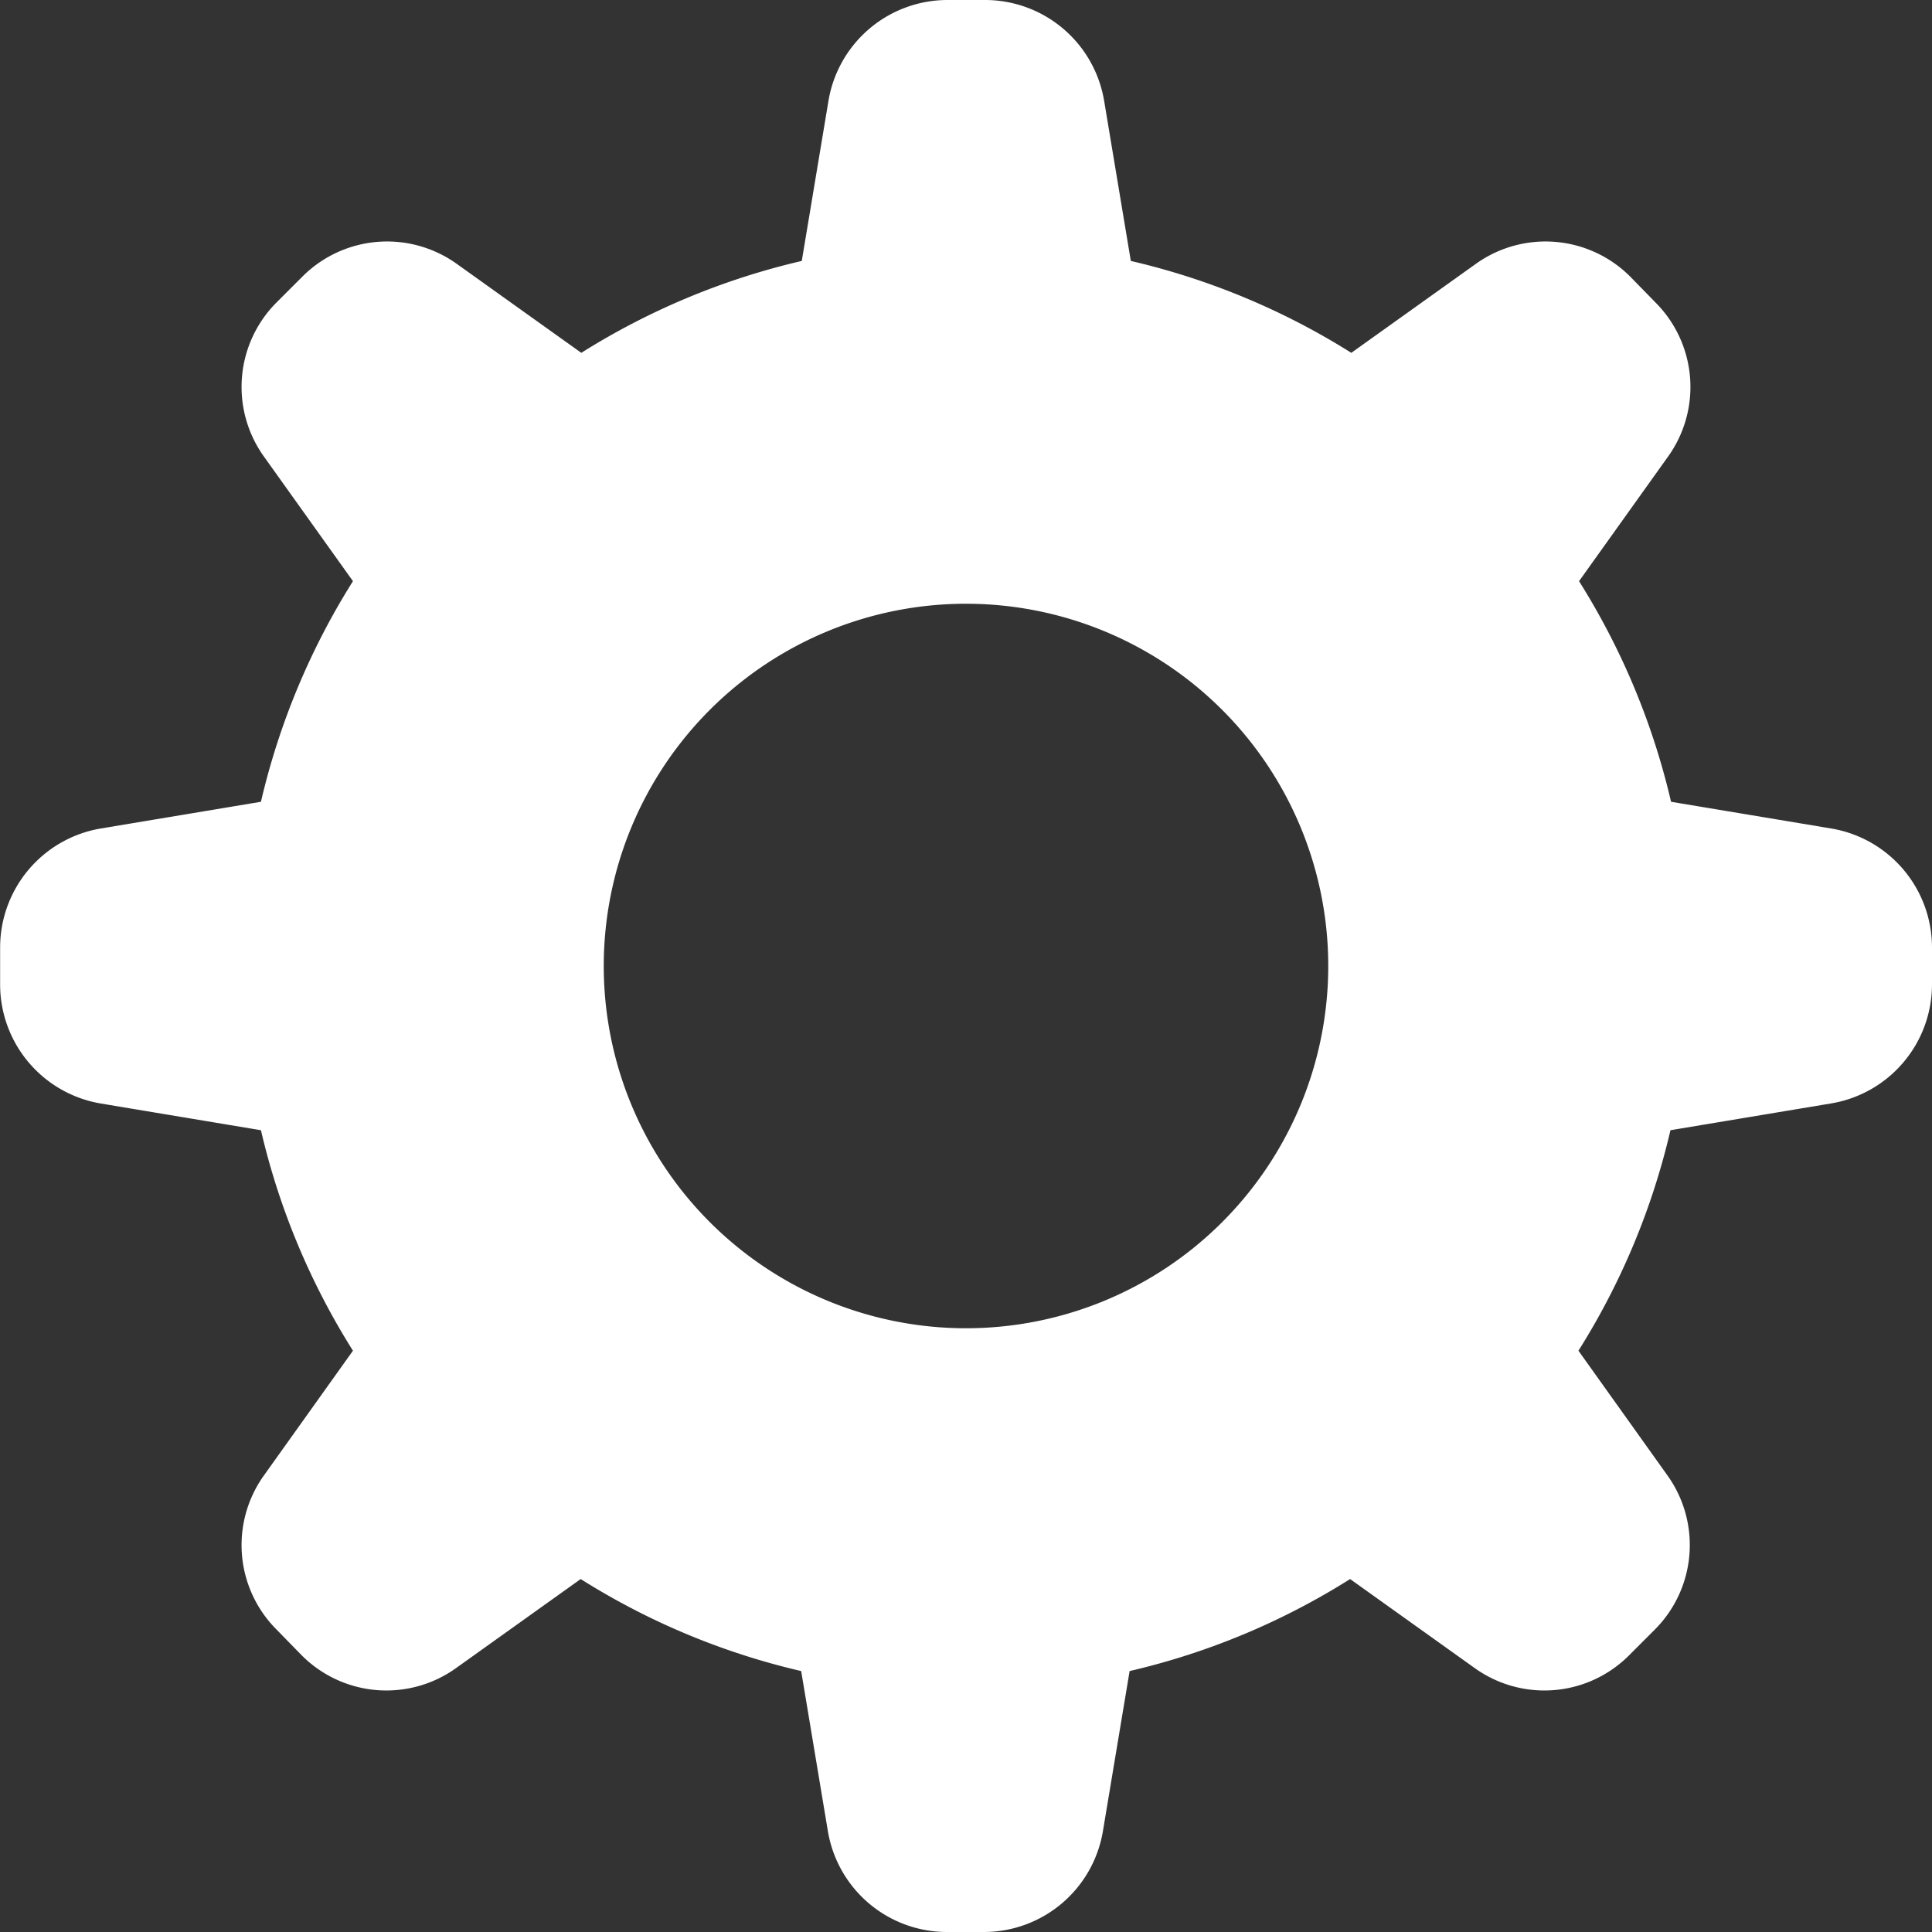 <svg xmlns="http://www.w3.org/2000/svg" width="16" height="16" viewBox="0 0 16 16">
  <rect x="0" y="0" width="16" height="16" fill="#333333" stroke="none"/>
<defs>
    <style>
      .cls-1 {
        fill: #fff;
        fill-rule: evenodd;
      }
    </style>
  </defs>
  <path id="Cogwheel" class="cls-1" d="M36.164,398.861l-1.325-.221a5.966,5.966,0,0,0-.762-1.827l0.738-1.033a0.99,0.99,0,0,0-.106-1.276L34.5,394.29a0.991,0.991,0,0,0-1.276-.106l-1.033.738a5.963,5.963,0,0,0-1.826-.761l-0.221-1.326A1,1,0,0,0,29.153,392H28.847a1,1,0,0,0-.986.835l-0.221,1.326a5.963,5.963,0,0,0-1.826.761l-1.033-.738a0.991,0.991,0,0,0-1.276.106l-0.214.214a0.99,0.99,0,0,0-.106,1.276l0.738,1.033a5.969,5.969,0,0,0-.762,1.827l-1.325.221a1,1,0,0,0-.835.986v0.306a1,1,0,0,0,.835.986l1.325,0.221a5.953,5.953,0,0,0,.762,1.826l-0.738,1.034a0.99,0.99,0,0,0,.106,1.276L23.5,405.71a0.99,0.99,0,0,0,1.276.105l1.033-.738a5.941,5.941,0,0,0,1.826.762l0.221,1.325a1,1,0,0,0,.986.836h0.306a1,1,0,0,0,.986-0.836l0.221-1.325a5.94,5.94,0,0,0,1.826-.762l1.033,0.738a0.99,0.99,0,0,0,1.276-.105l0.214-.214a0.991,0.991,0,0,0,.106-1.276l-0.738-1.034a5.95,5.95,0,0,0,.762-1.826l1.325-.221A1,1,0,0,0,37,400.153v-0.306A1,1,0,0,0,36.164,398.861ZM29,403a3,3,0,1,1,3-3A3,3,0,0,1,29,403Z" transform="translate(-21 -392)"/>
</svg>
